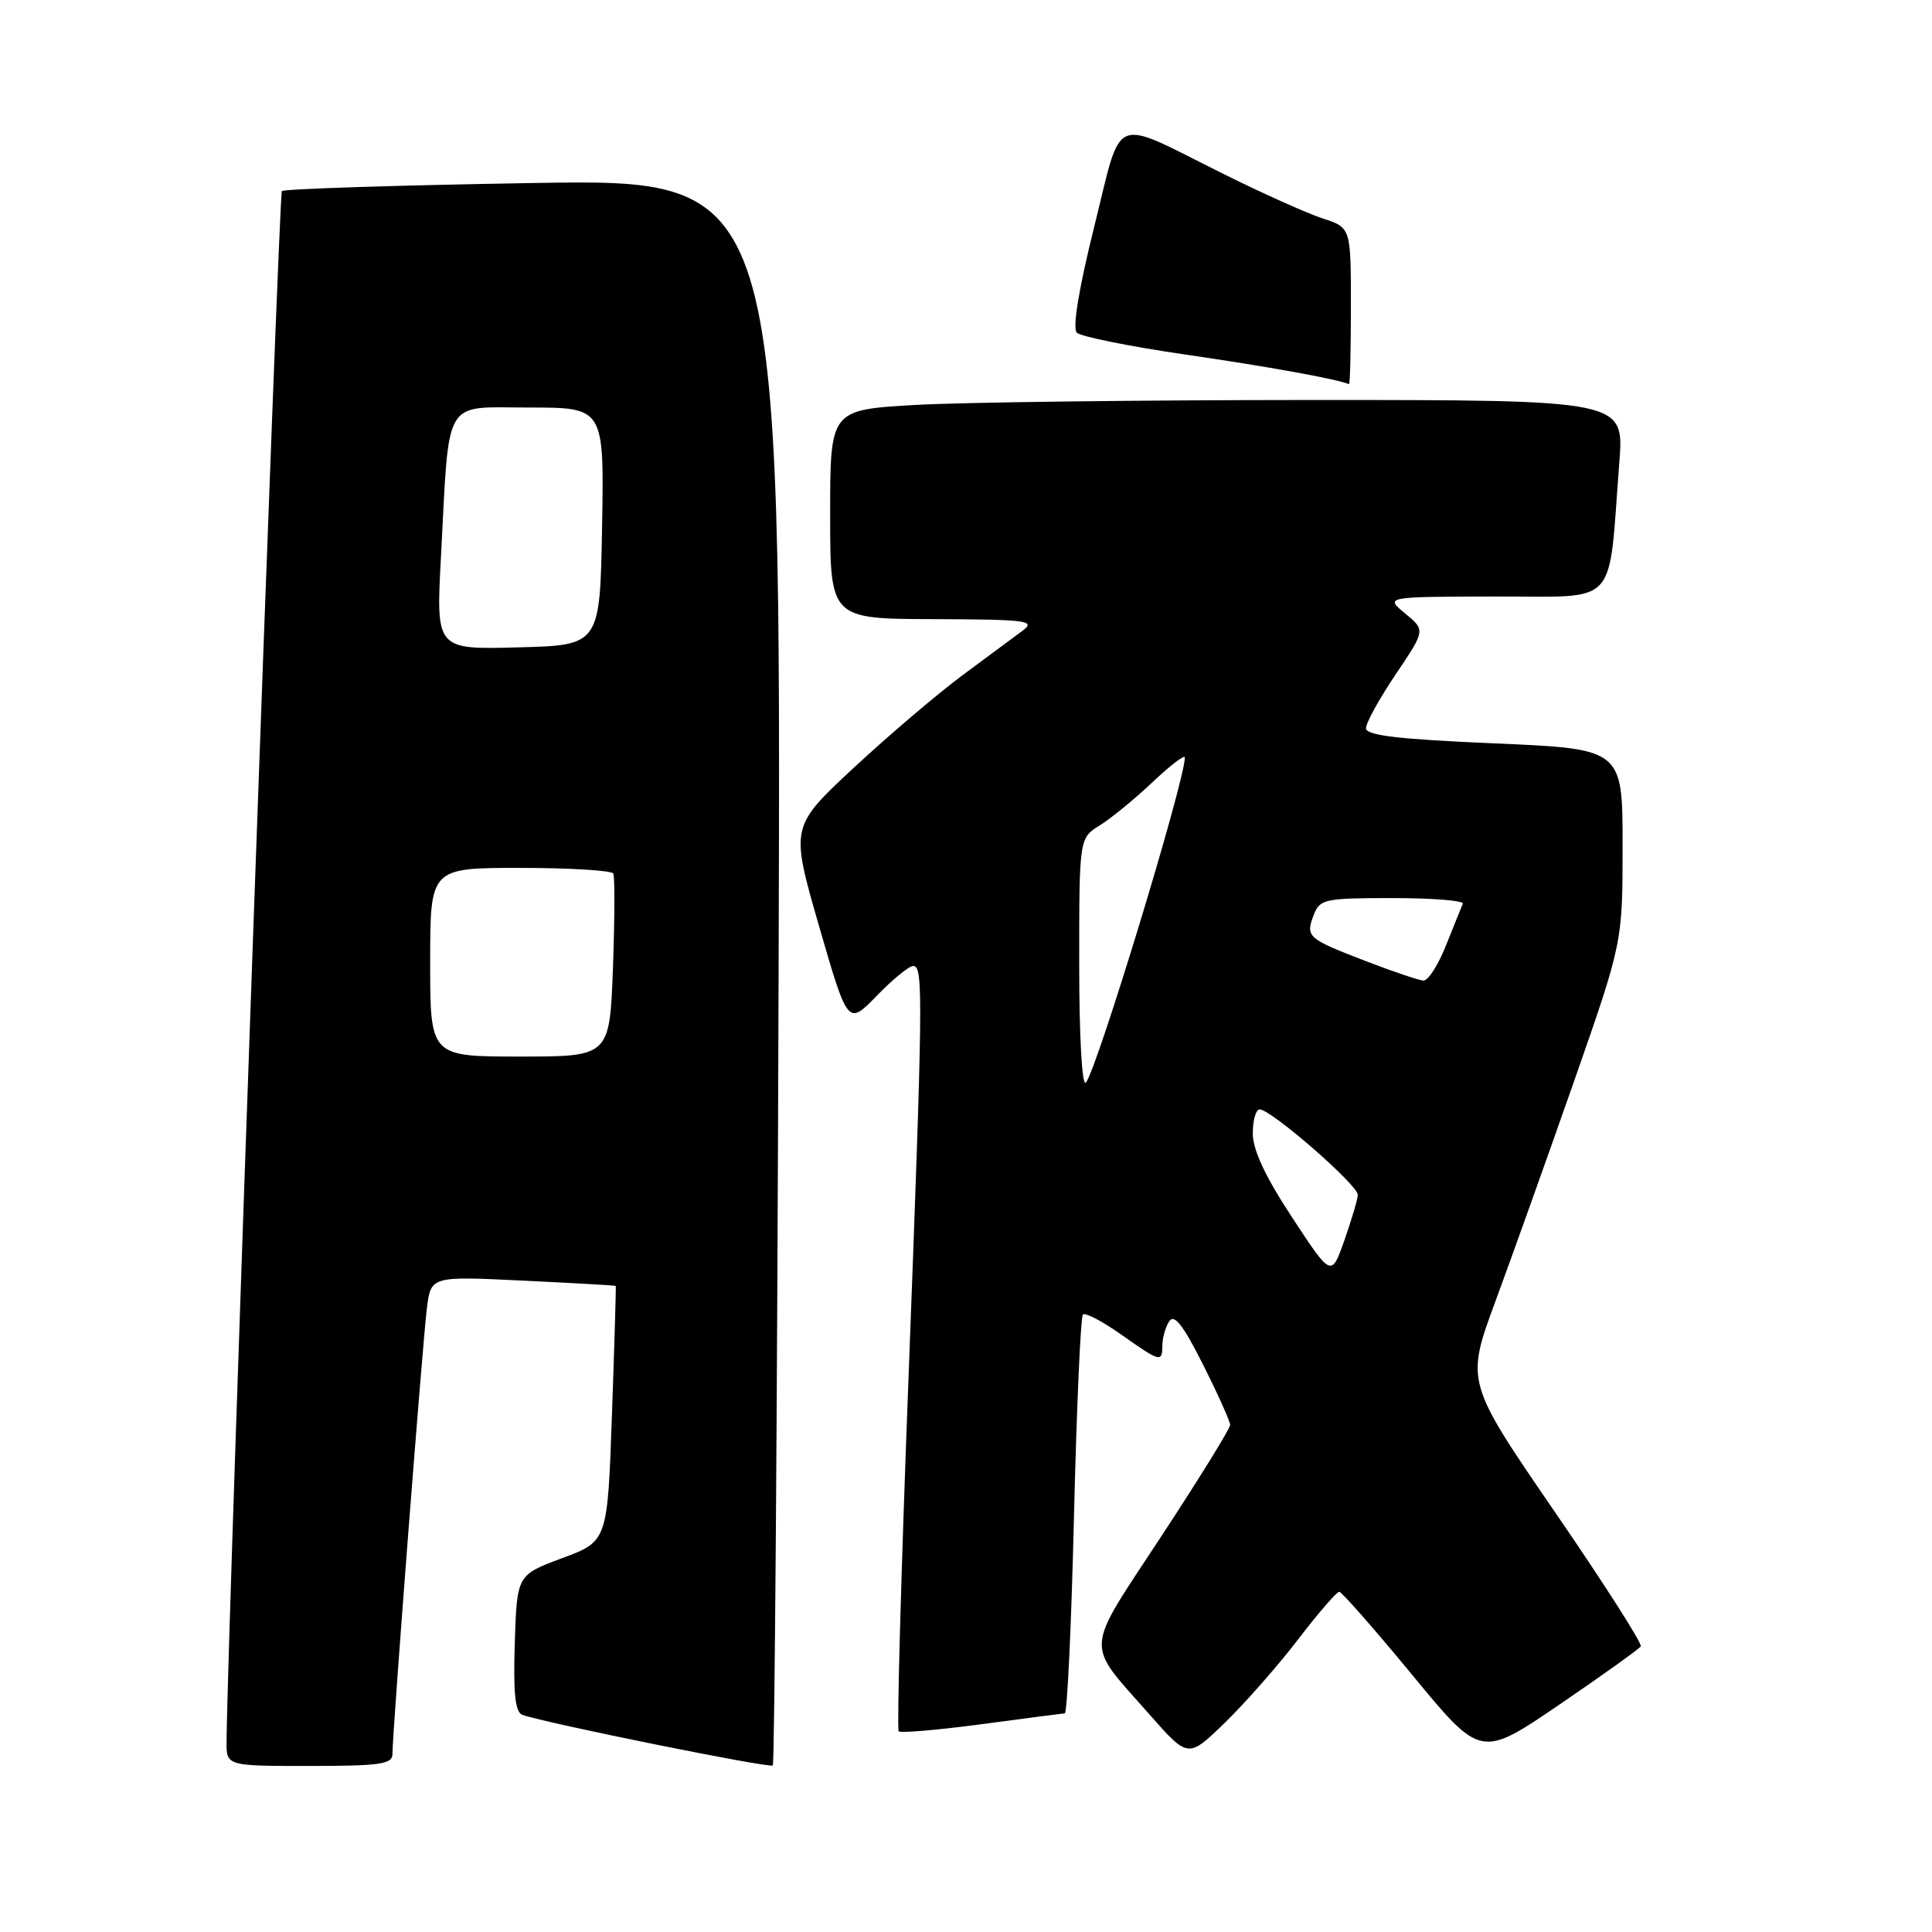 <?xml version="1.0" encoding="UTF-8" standalone="no"?>
<!DOCTYPE svg PUBLIC "-//W3C//DTD SVG 1.1//EN" "http://www.w3.org/Graphics/SVG/1.1/DTD/svg11.dtd" >
<svg xmlns="http://www.w3.org/2000/svg" xmlns:xlink="http://www.w3.org/1999/xlink" version="1.1" viewBox="0 0 256 256">
 <g >
 <path fill="currentColor"
d=" M 52.00 232.43 C 52.00 229.57 56.02 177.57 56.57 173.30 C 57.11 169.10 57.11 169.10 69.30 169.69 C 76.01 170.01 81.54 170.33 81.59 170.39 C 81.64 170.45 81.42 178.09 81.09 187.36 C 80.50 204.23 80.50 204.23 74.50 206.46 C 68.50 208.69 68.50 208.69 68.21 217.73 C 68.00 224.39 68.27 226.88 69.21 227.22 C 72.21 228.31 102.00 234.33 102.40 233.93 C 102.64 233.69 102.99 186.29 103.17 128.60 C 103.50 23.71 103.50 23.71 70.69 24.25 C 52.64 24.55 37.64 25.03 37.35 25.32 C 36.94 25.72 30.13 216.78 30.02 230.75 C 30.00 234.00 30.00 234.00 41.00 234.00 C 50.32 234.00 52.00 233.76 52.00 232.43 Z  M 172.03 217.20 C 174.69 213.73 177.13 210.90 177.46 210.92 C 177.79 210.93 182.15 215.90 187.14 221.95 C 196.21 232.96 196.21 232.96 206.61 225.88 C 212.32 221.99 217.18 218.51 217.41 218.15 C 217.63 217.79 212.50 209.76 206.00 200.30 C 194.20 183.10 194.20 183.10 198.20 172.30 C 200.39 166.36 205.07 153.26 208.60 143.19 C 215.00 124.88 215.00 124.88 215.00 112.05 C 215.00 99.23 215.00 99.23 198.00 98.50 C 185.20 97.95 181.00 97.45 181.00 96.49 C 181.00 95.78 182.77 92.57 184.94 89.35 C 188.88 83.50 188.88 83.50 186.19 81.29 C 183.50 79.07 183.50 79.07 198.16 79.04 C 214.72 79.00 213.06 80.80 214.57 61.25 C 215.21 53.00 215.21 53.00 173.85 53.00 C 151.11 53.01 127.44 53.30 121.25 53.66 C 110.00 54.31 110.00 54.31 110.00 68.15 C 110.00 82.00 110.00 82.00 123.75 82.04 C 136.12 82.08 137.30 82.24 135.50 83.57 C 134.40 84.38 130.80 87.05 127.50 89.50 C 124.20 91.95 117.73 97.46 113.11 101.75 C 104.73 109.55 104.73 109.55 108.53 122.72 C 112.34 135.89 112.34 135.89 116.17 131.95 C 118.27 129.78 120.45 128.00 121.00 128.00 C 122.36 128.00 122.31 131.70 120.34 183.73 C 119.39 208.60 118.83 229.16 119.08 229.41 C 119.33 229.66 124.25 229.24 130.02 228.47 C 135.78 227.69 140.77 227.05 141.09 227.03 C 141.41 227.01 141.97 215.24 142.31 200.86 C 142.66 186.48 143.19 174.48 143.49 174.18 C 143.79 173.88 146.06 175.07 148.54 176.82 C 153.79 180.52 154.00 180.57 154.02 178.25 C 154.02 177.29 154.43 175.87 154.92 175.09 C 155.58 174.05 156.76 175.55 159.41 180.82 C 161.38 184.74 163.00 188.34 163.00 188.81 C 163.00 189.29 158.90 195.92 153.89 203.55 C 143.56 219.30 143.68 217.36 152.38 227.25 C 157.44 232.99 157.44 232.99 162.32 228.25 C 165.01 225.64 169.38 220.66 172.03 217.20 Z  M 179.00 40.58 C 179.00 30.16 179.00 30.16 175.25 28.94 C 173.19 28.27 167.22 25.59 162.00 22.99 C 147.06 15.56 148.77 14.85 144.99 30.04 C 142.94 38.28 142.09 43.49 142.68 44.08 C 143.20 44.60 149.67 45.90 157.06 46.98 C 167.90 48.55 176.98 50.19 178.75 50.90 C 178.89 50.95 179.00 46.31 179.00 40.58 Z  M 57.00 127.50 C 57.00 115.00 57.00 115.00 68.94 115.00 C 75.51 115.00 81.05 115.34 81.26 115.75 C 81.48 116.16 81.45 121.79 81.22 128.25 C 80.78 140.00 80.78 140.00 68.89 140.00 C 57.00 140.00 57.00 140.00 57.00 127.50 Z  M 58.43 73.78 C 59.57 52.32 58.58 54.00 70.11 54.00 C 80.05 54.00 80.05 54.00 79.78 69.75 C 79.50 85.50 79.50 85.50 68.64 85.78 C 57.77 86.07 57.77 86.07 58.43 73.78 Z  M 171.21 161.31 C 167.67 155.94 166.00 152.36 166.00 150.19 C 166.00 148.44 166.41 147.00 166.91 147.00 C 168.43 147.00 180.01 157.09 179.92 158.34 C 179.88 158.98 179.07 161.69 178.13 164.37 C 176.41 169.24 176.41 169.24 171.21 161.31 Z  M 143.00 127.72 C 143.00 111.05 143.00 111.05 145.75 109.35 C 147.26 108.41 150.41 105.83 152.75 103.61 C 155.09 101.40 157.00 99.94 157.00 100.37 C 157.00 103.48 145.29 141.91 143.88 143.45 C 143.37 144.00 143.00 137.32 143.00 127.72 Z  M 181.00 127.36 C 173.24 124.38 172.97 124.14 174.07 121.25 C 174.88 119.13 175.50 119.00 184.55 119.00 C 189.84 119.00 194.02 119.34 193.83 119.75 C 193.65 120.17 192.65 122.64 191.61 125.25 C 190.58 127.86 189.23 129.97 188.61 129.93 C 188.00 129.89 184.57 128.74 181.00 127.36 Z "/>
</g>
</svg>